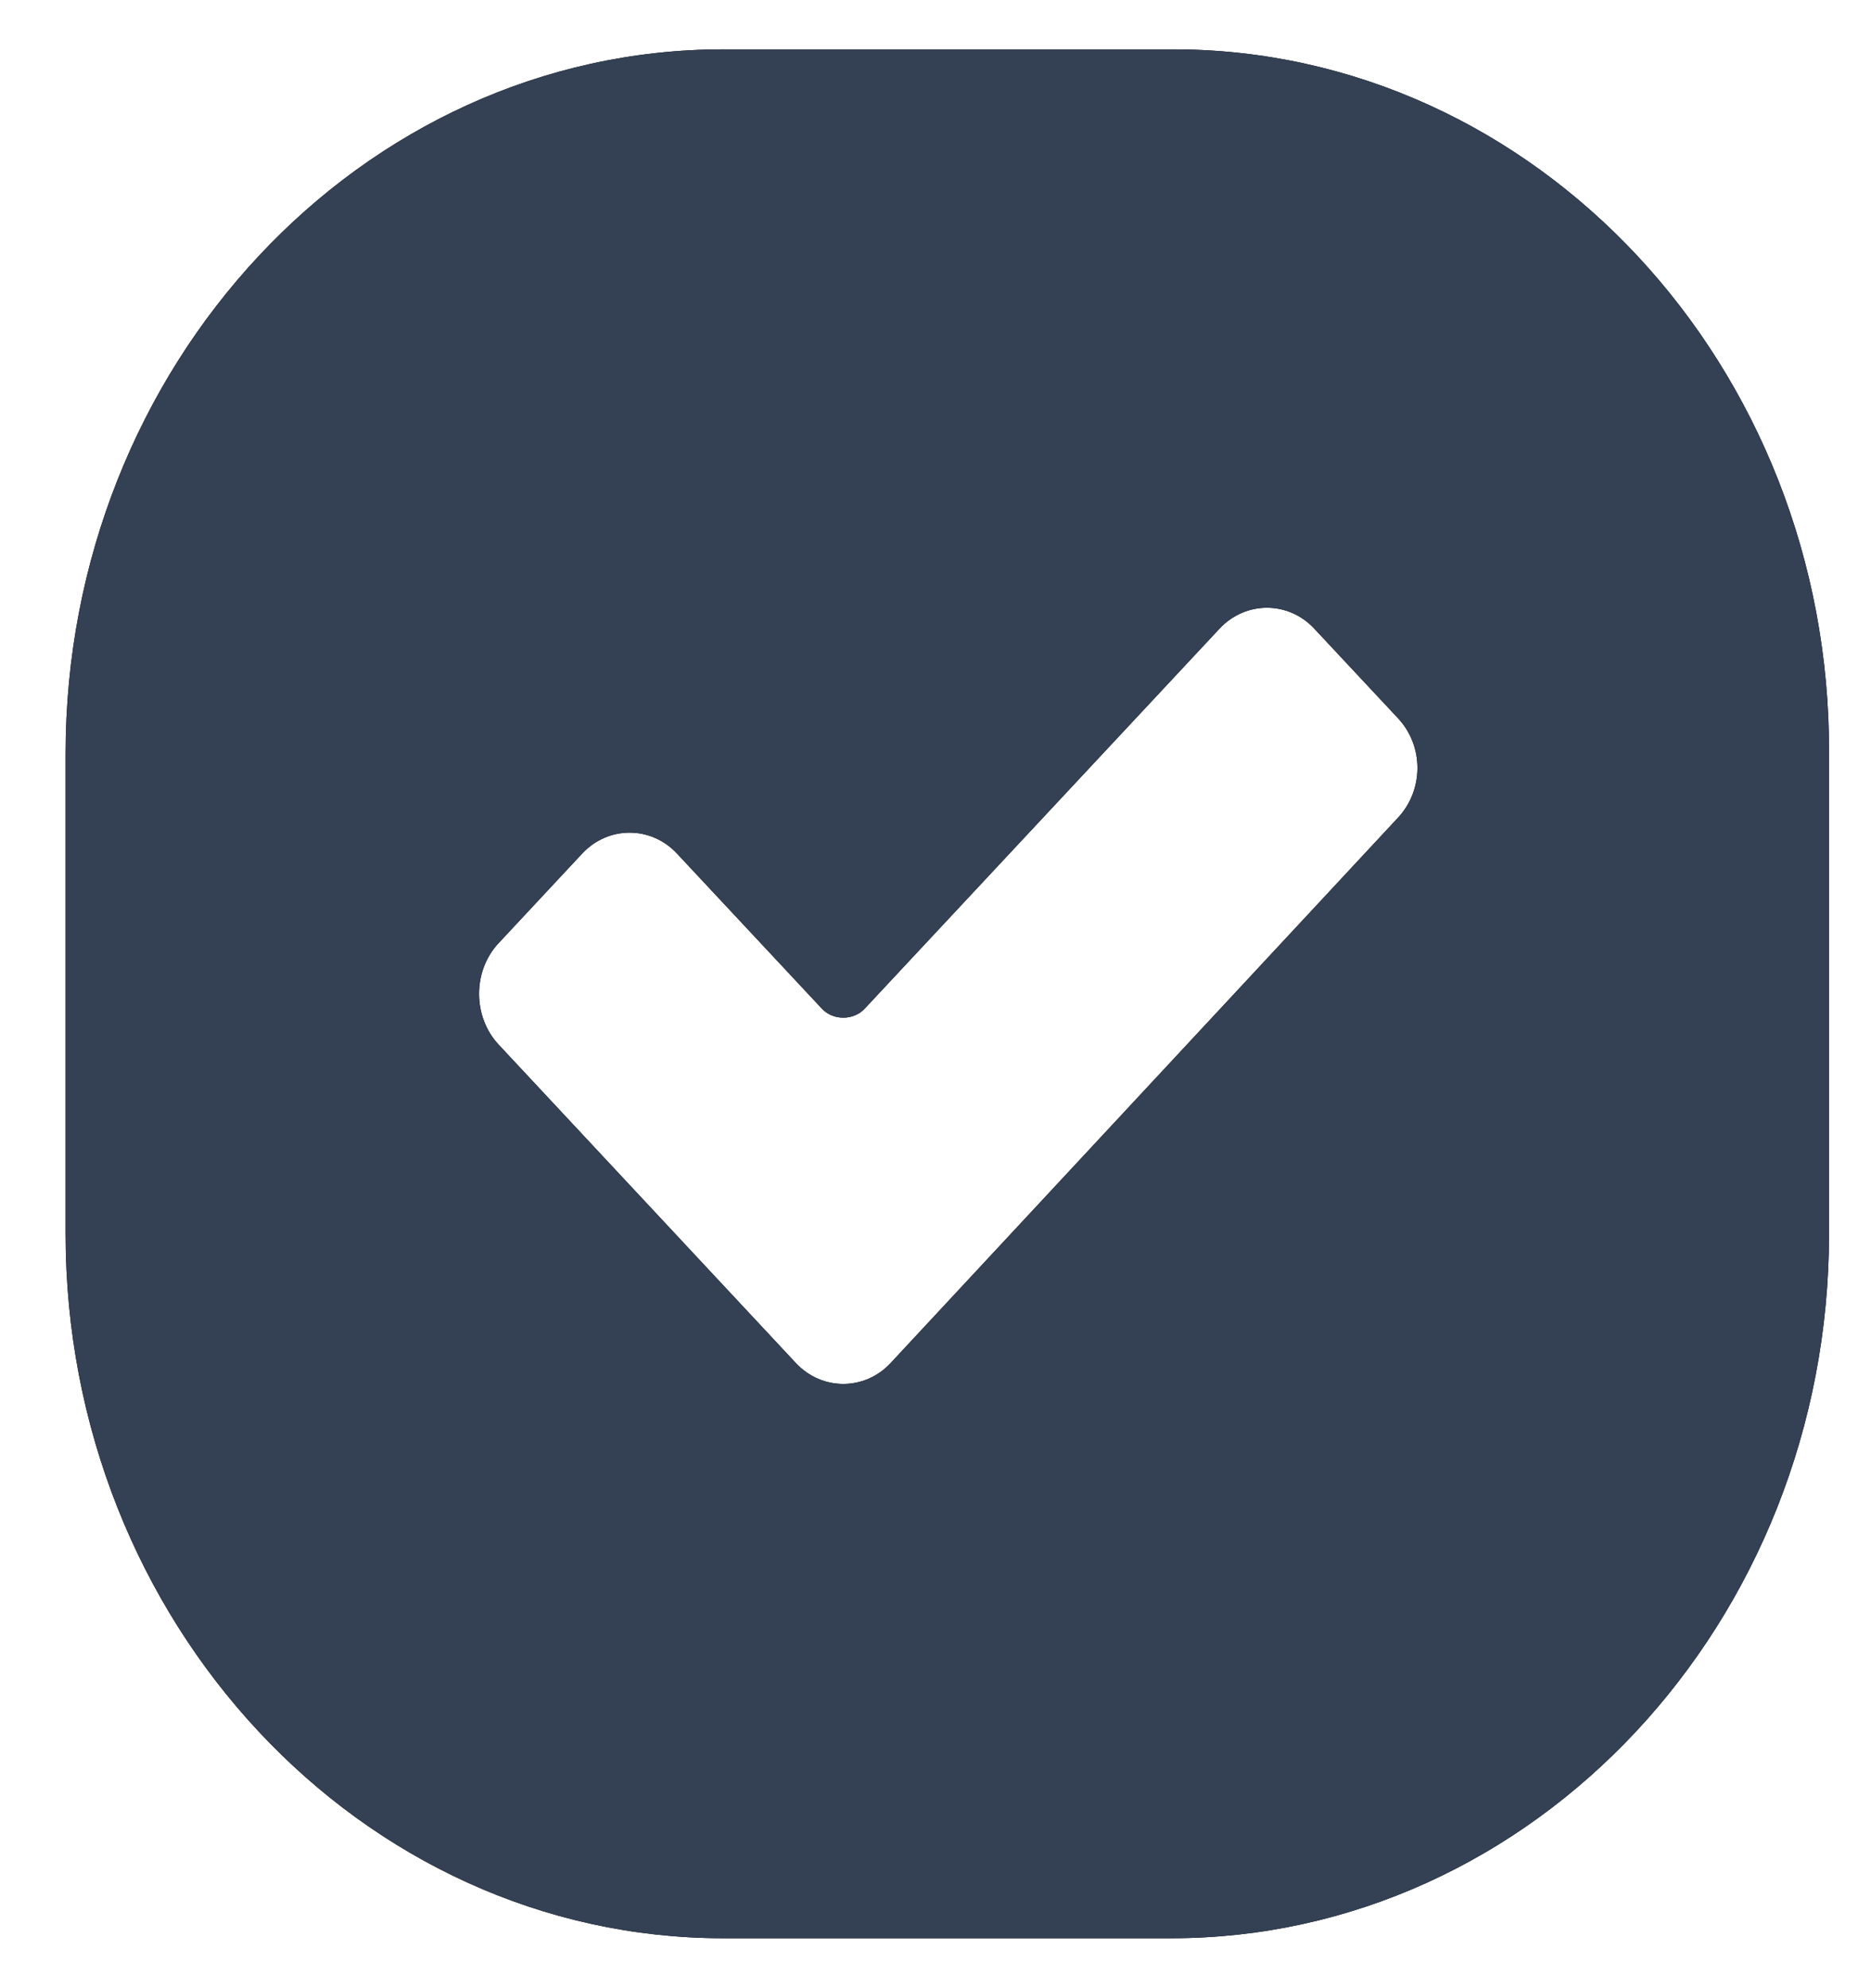 <svg width="16" height="17" viewBox="0 0 16 17" fill="none" xmlns="http://www.w3.org/2000/svg">
<path d="M10.032 0.422H6.186C3.088 0.422 0.561 3.128 0.561 6.447V10.549C0.561 13.867 3.088 16.573 6.186 16.573H10.016C13.115 16.573 15.641 13.867 15.641 10.549V6.447C15.657 3.128 13.13 0.422 10.032 0.422ZM11.955 6.992L7.616 11.655C7.394 11.893 7.029 11.893 6.806 11.655L4.264 8.932C4.041 8.693 4.041 8.302 4.264 8.064L4.979 7.298C5.201 7.06 5.567 7.06 5.789 7.298L7.029 8.625C7.124 8.727 7.299 8.727 7.394 8.625L10.429 5.375C10.652 5.137 11.017 5.137 11.239 5.375L11.955 6.141C12.177 6.379 12.177 6.753 11.955 6.992Z" fill="black"/>
<path d="M10.032 0.422H6.186C3.088 0.422 0.561 3.128 0.561 6.447V10.549C0.561 13.867 3.088 16.573 6.186 16.573H10.016C13.115 16.573 15.641 13.867 15.641 10.549V6.447C15.657 3.128 13.13 0.422 10.032 0.422ZM11.955 6.992L7.616 11.655C7.394 11.893 7.029 11.893 6.806 11.655L4.264 8.932C4.041 8.693 4.041 8.302 4.264 8.064L4.979 7.298C5.201 7.06 5.567 7.06 5.789 7.298L7.029 8.625C7.124 8.727 7.299 8.727 7.394 8.625L10.429 5.375C10.652 5.137 11.017 5.137 11.239 5.375L11.955 6.141C12.177 6.379 12.177 6.753 11.955 6.992Z" fill="#344053"/>
</svg>
